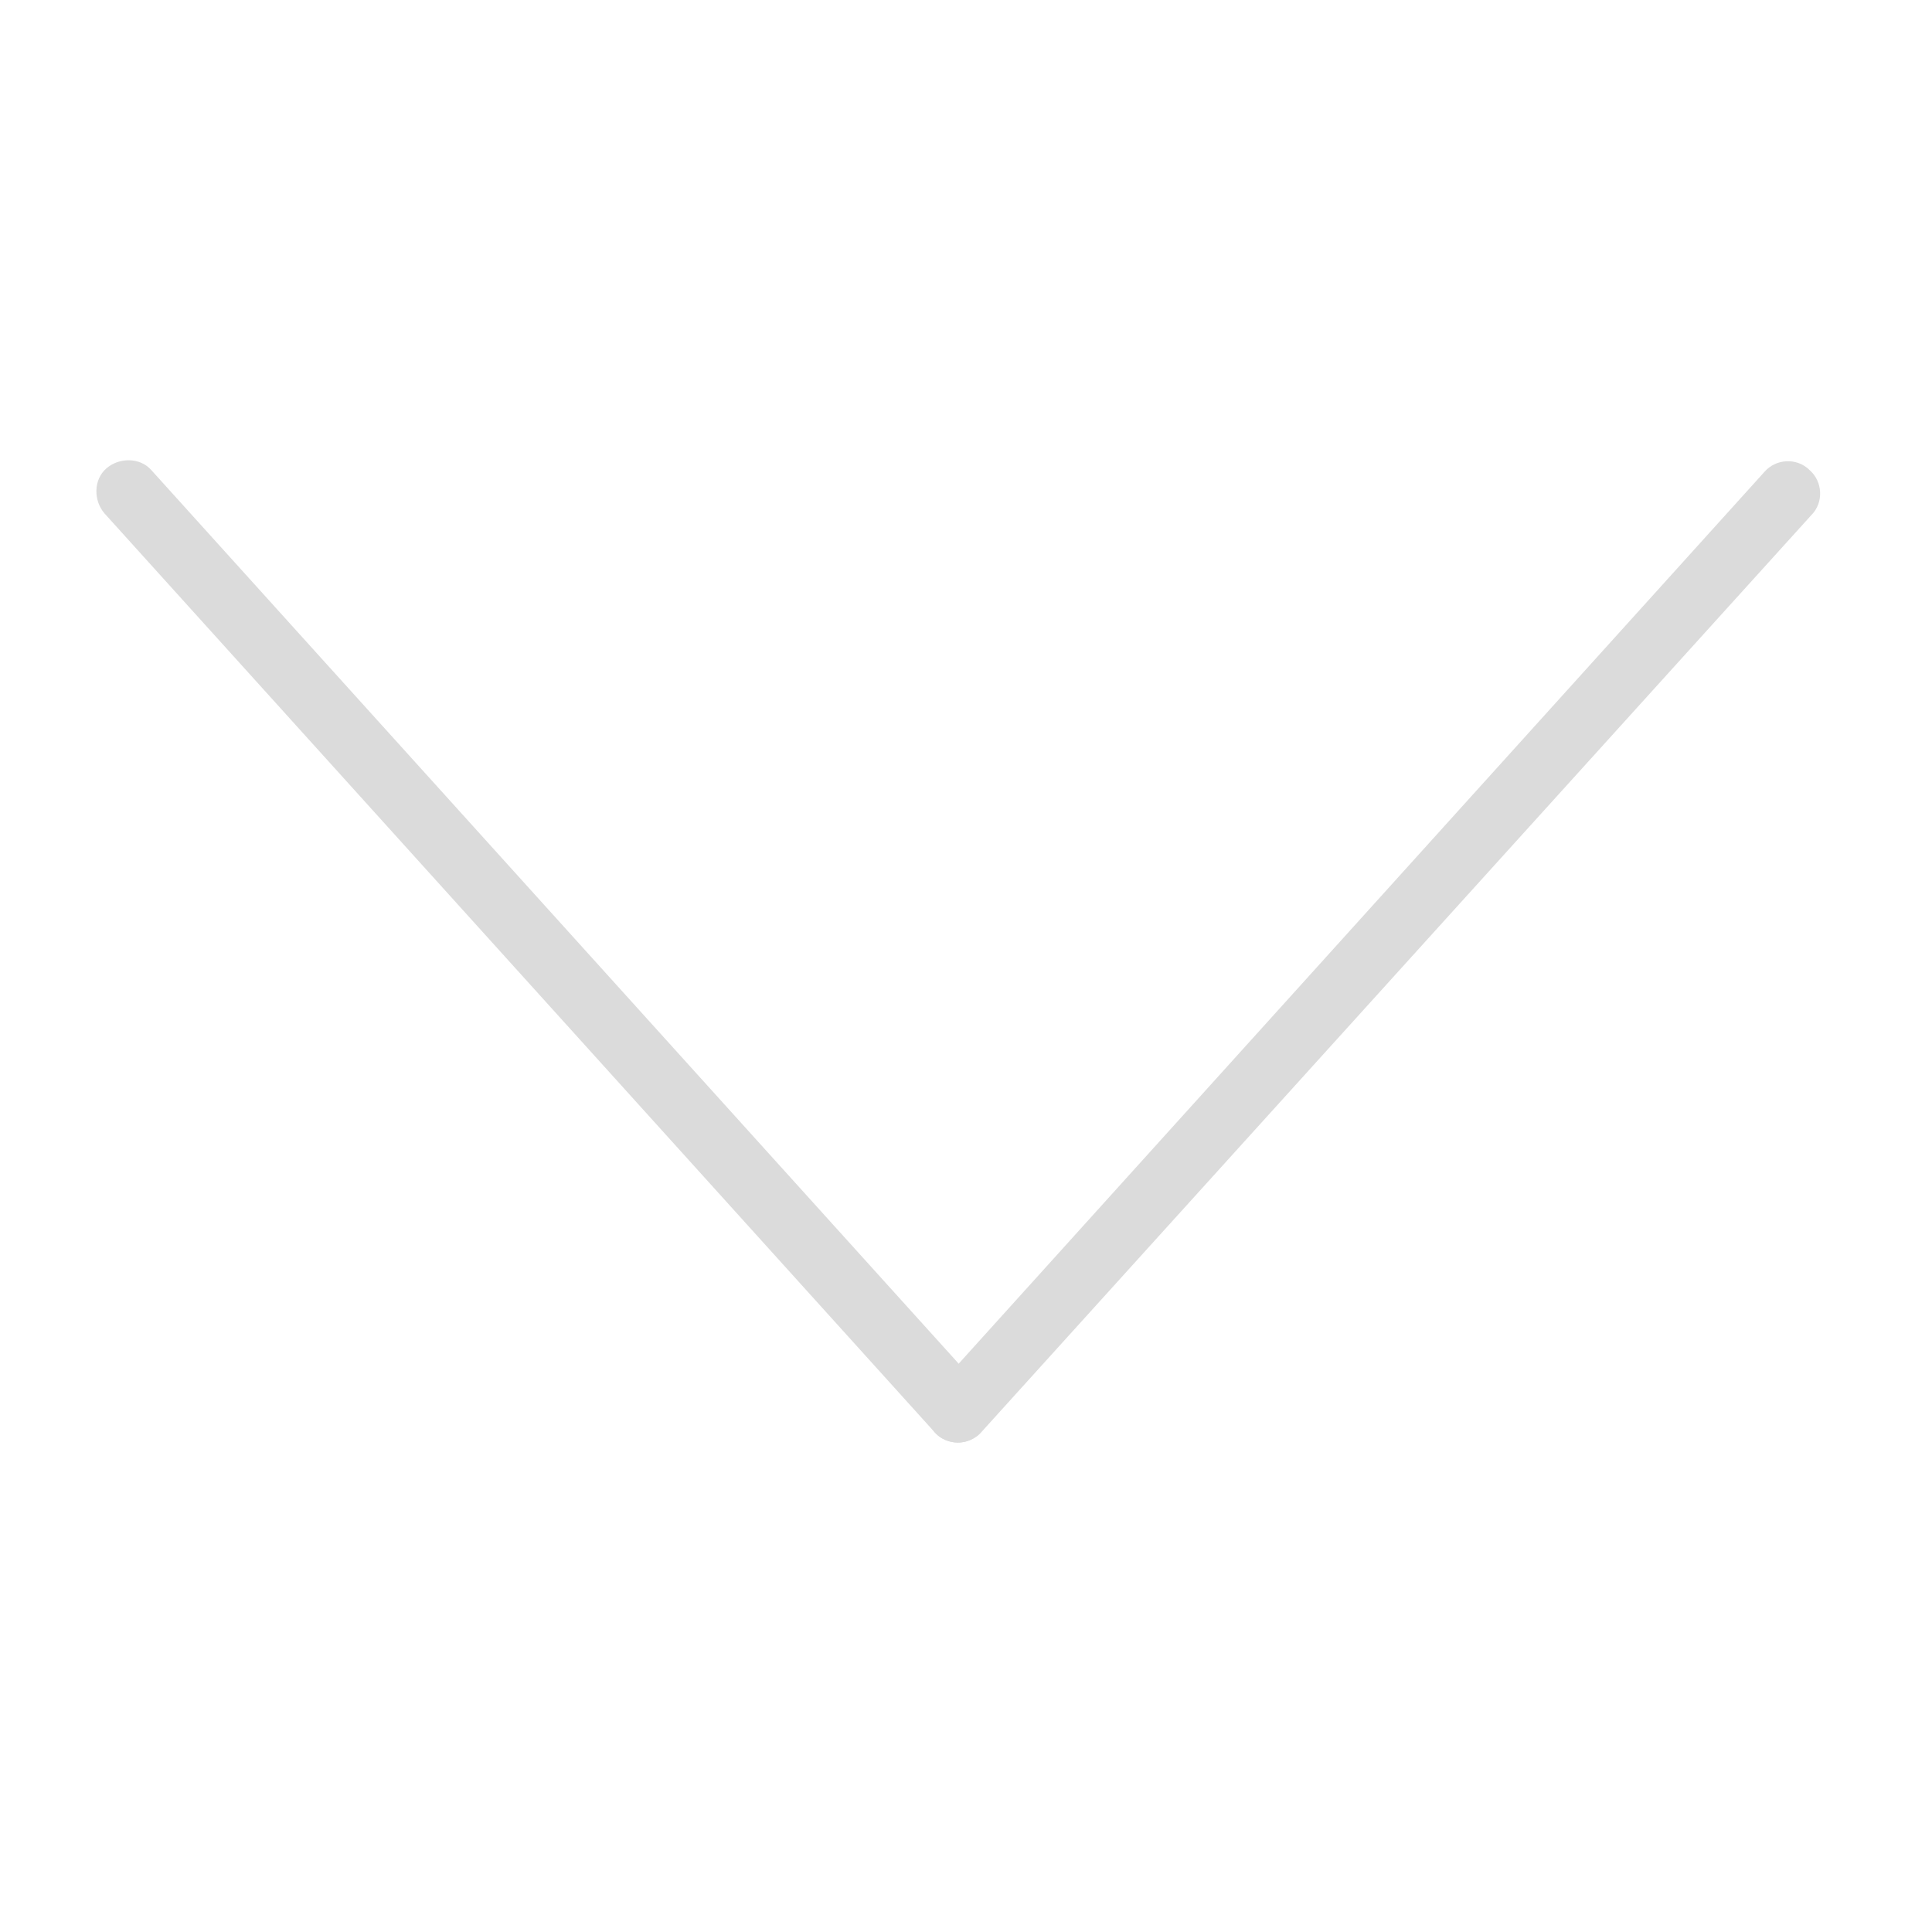 <?xml version="1.0" standalone="no"?><!DOCTYPE svg PUBLIC "-//W3C//DTD SVG 1.1//EN" "http://www.w3.org/Graphics/SVG/1.1/DTD/svg11.dtd"><svg class="icon" width="16px" height="16.00px" viewBox="0 0 1024 1024" version="1.1" xmlns="http://www.w3.org/2000/svg"><path fill="#dbdbdb" d="M507.733 764.587c-4.266 0-8.533-1.707-11.093-4.267-6.827-5.973-7.68-17.067-0.853-23.893l439.466-486.4c5.974-6.827 17.067-7.68 23.894-0.854 6.826 5.974 7.68 17.067 0.853 23.894L520.533 758.613c-3.413 4.267-8.533 5.974-12.8 5.974z"  /><path fill="#dbdbdb" d="M507.733 764.587c-4.266 0-9.386-1.707-12.8-5.974l-439.466-486.4c-5.974-6.826-5.974-17.92 0.853-23.893 6.827-5.973 17.92-5.973 23.893 0.853l439.467 486.4c5.973 6.827 5.973 17.92-0.853 23.894-2.56 3.413-6.827 5.12-11.094 5.12z"  /></svg>